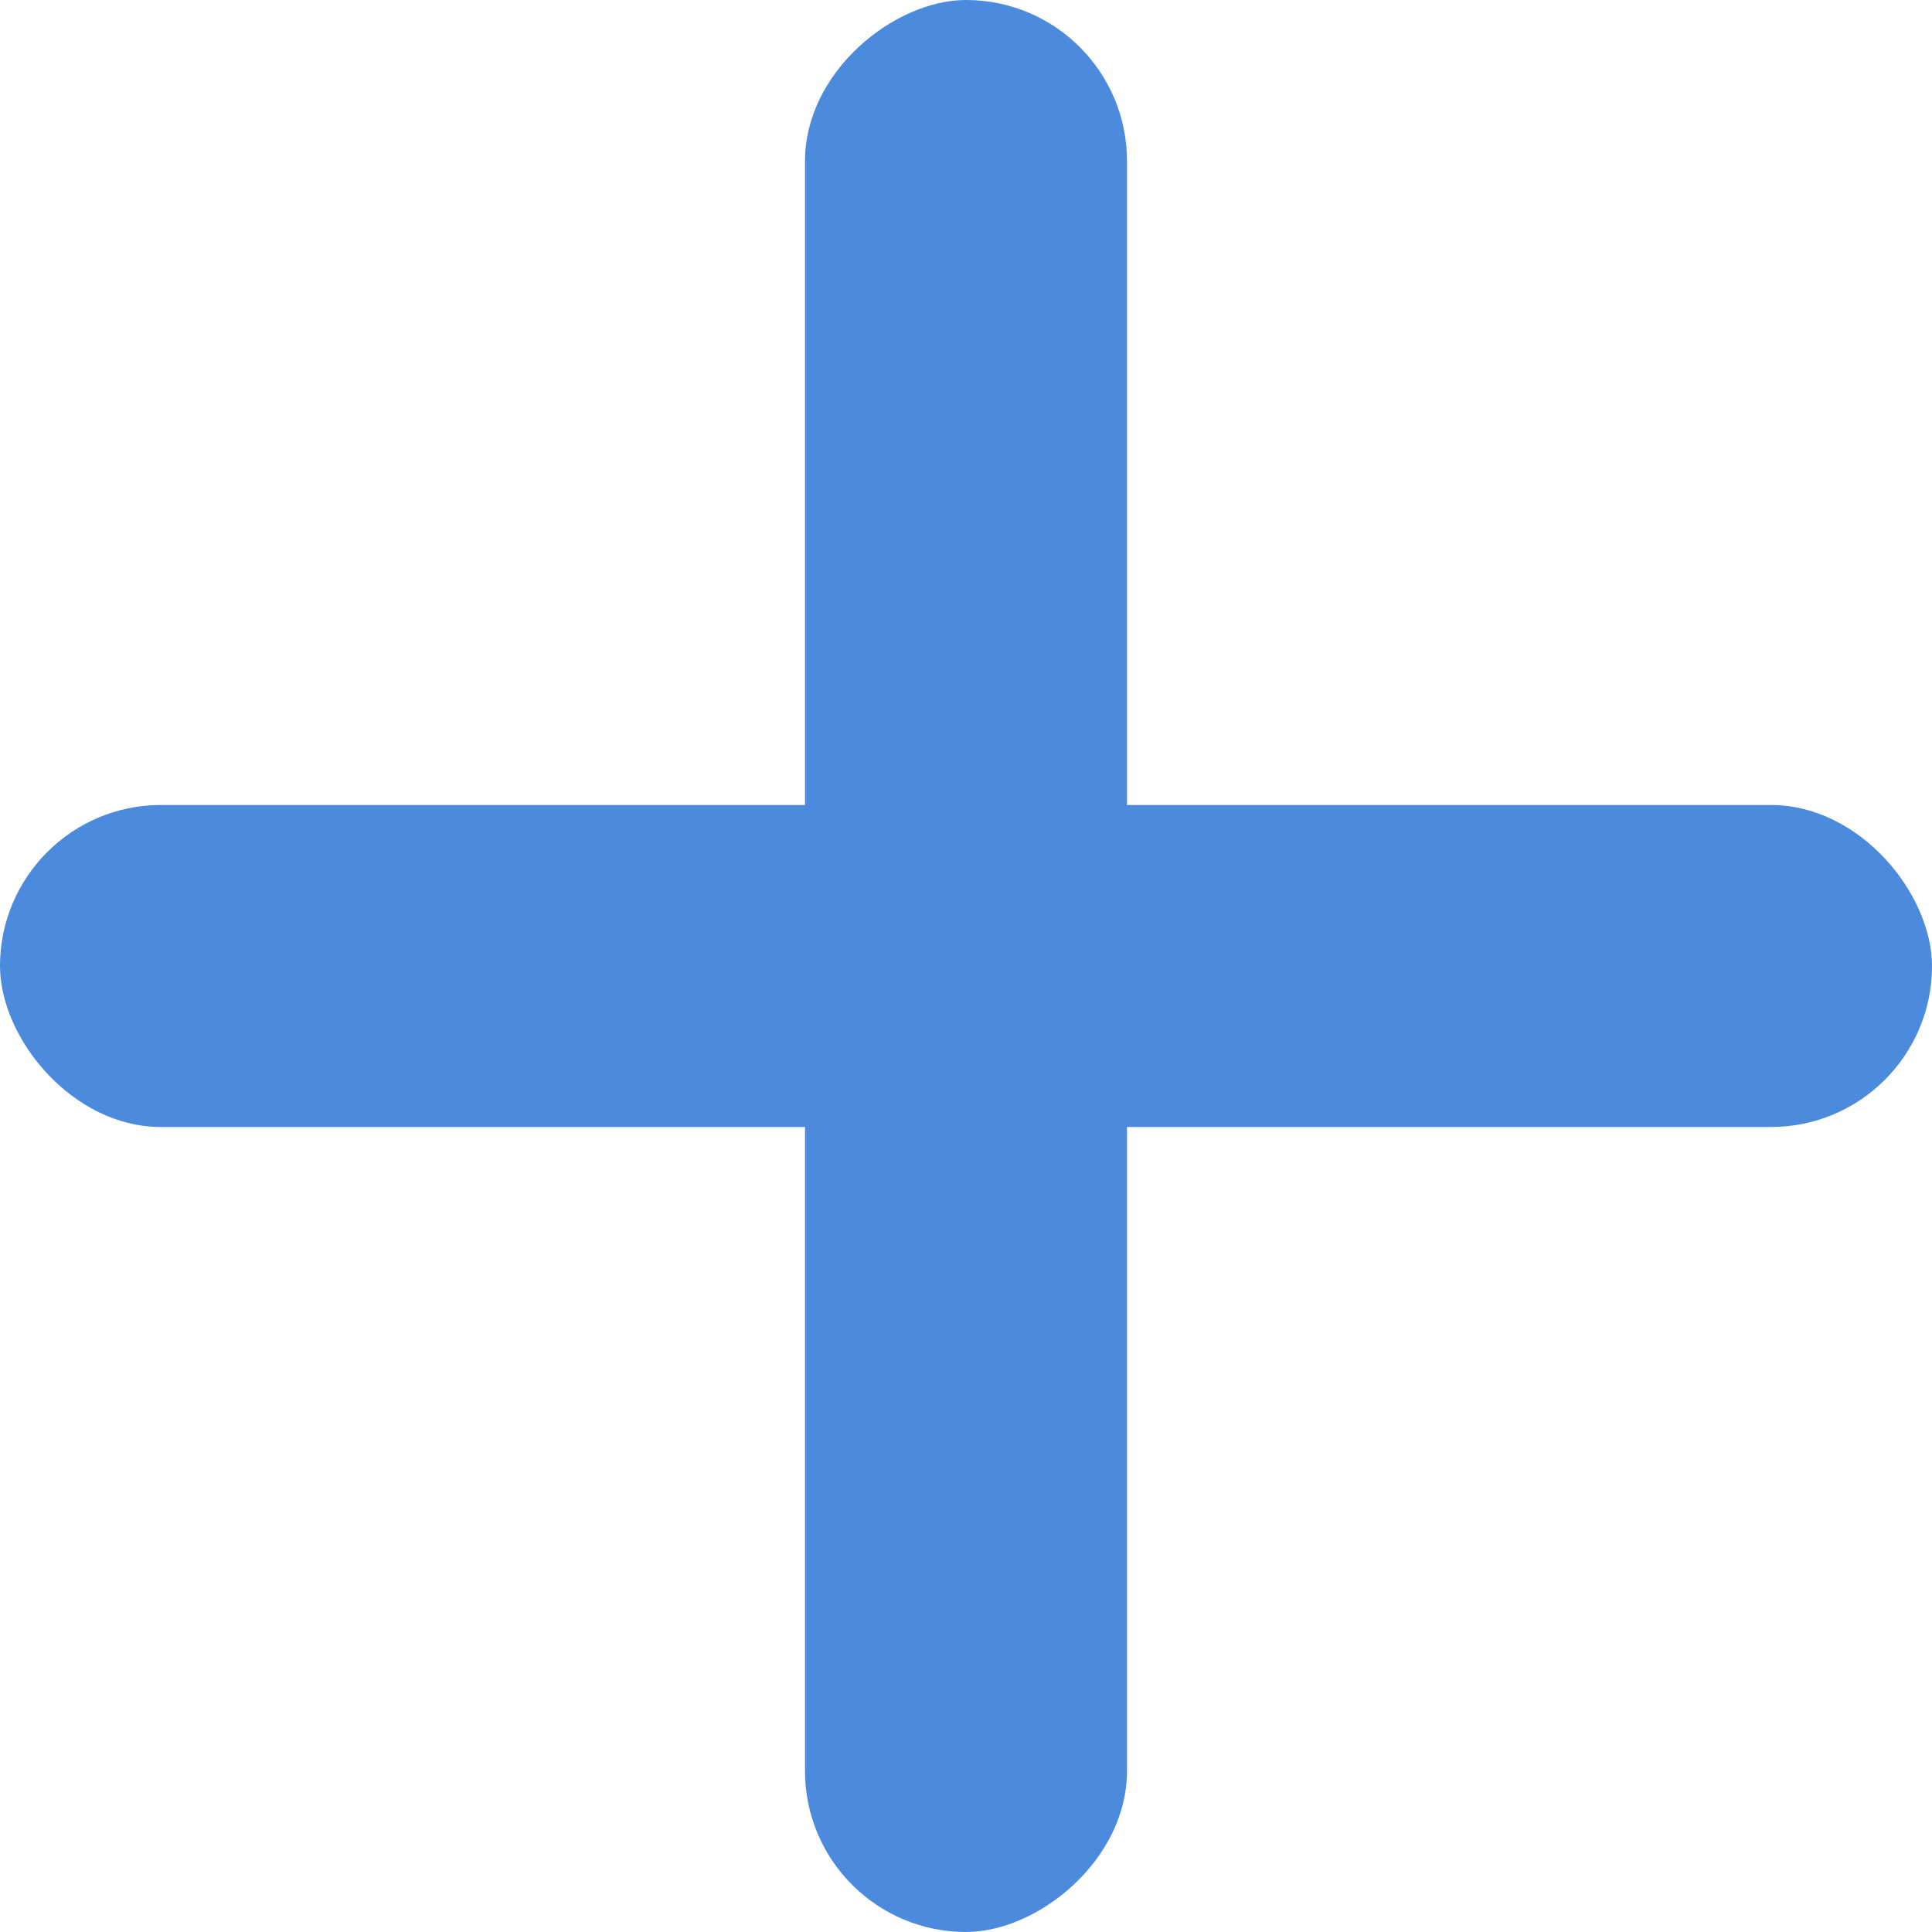 <svg xmlns="http://www.w3.org/2000/svg" width="12" height="12" viewBox="0 0 12 12">
  <g fill="#4B8ADD" fill-rule="evenodd">
    <rect width="12" height="2" y="5" rx="1"/>
    <rect width="12" height="2" y="5" rx="1" transform="rotate(90 6 6)"/>
  </g>
</svg>
